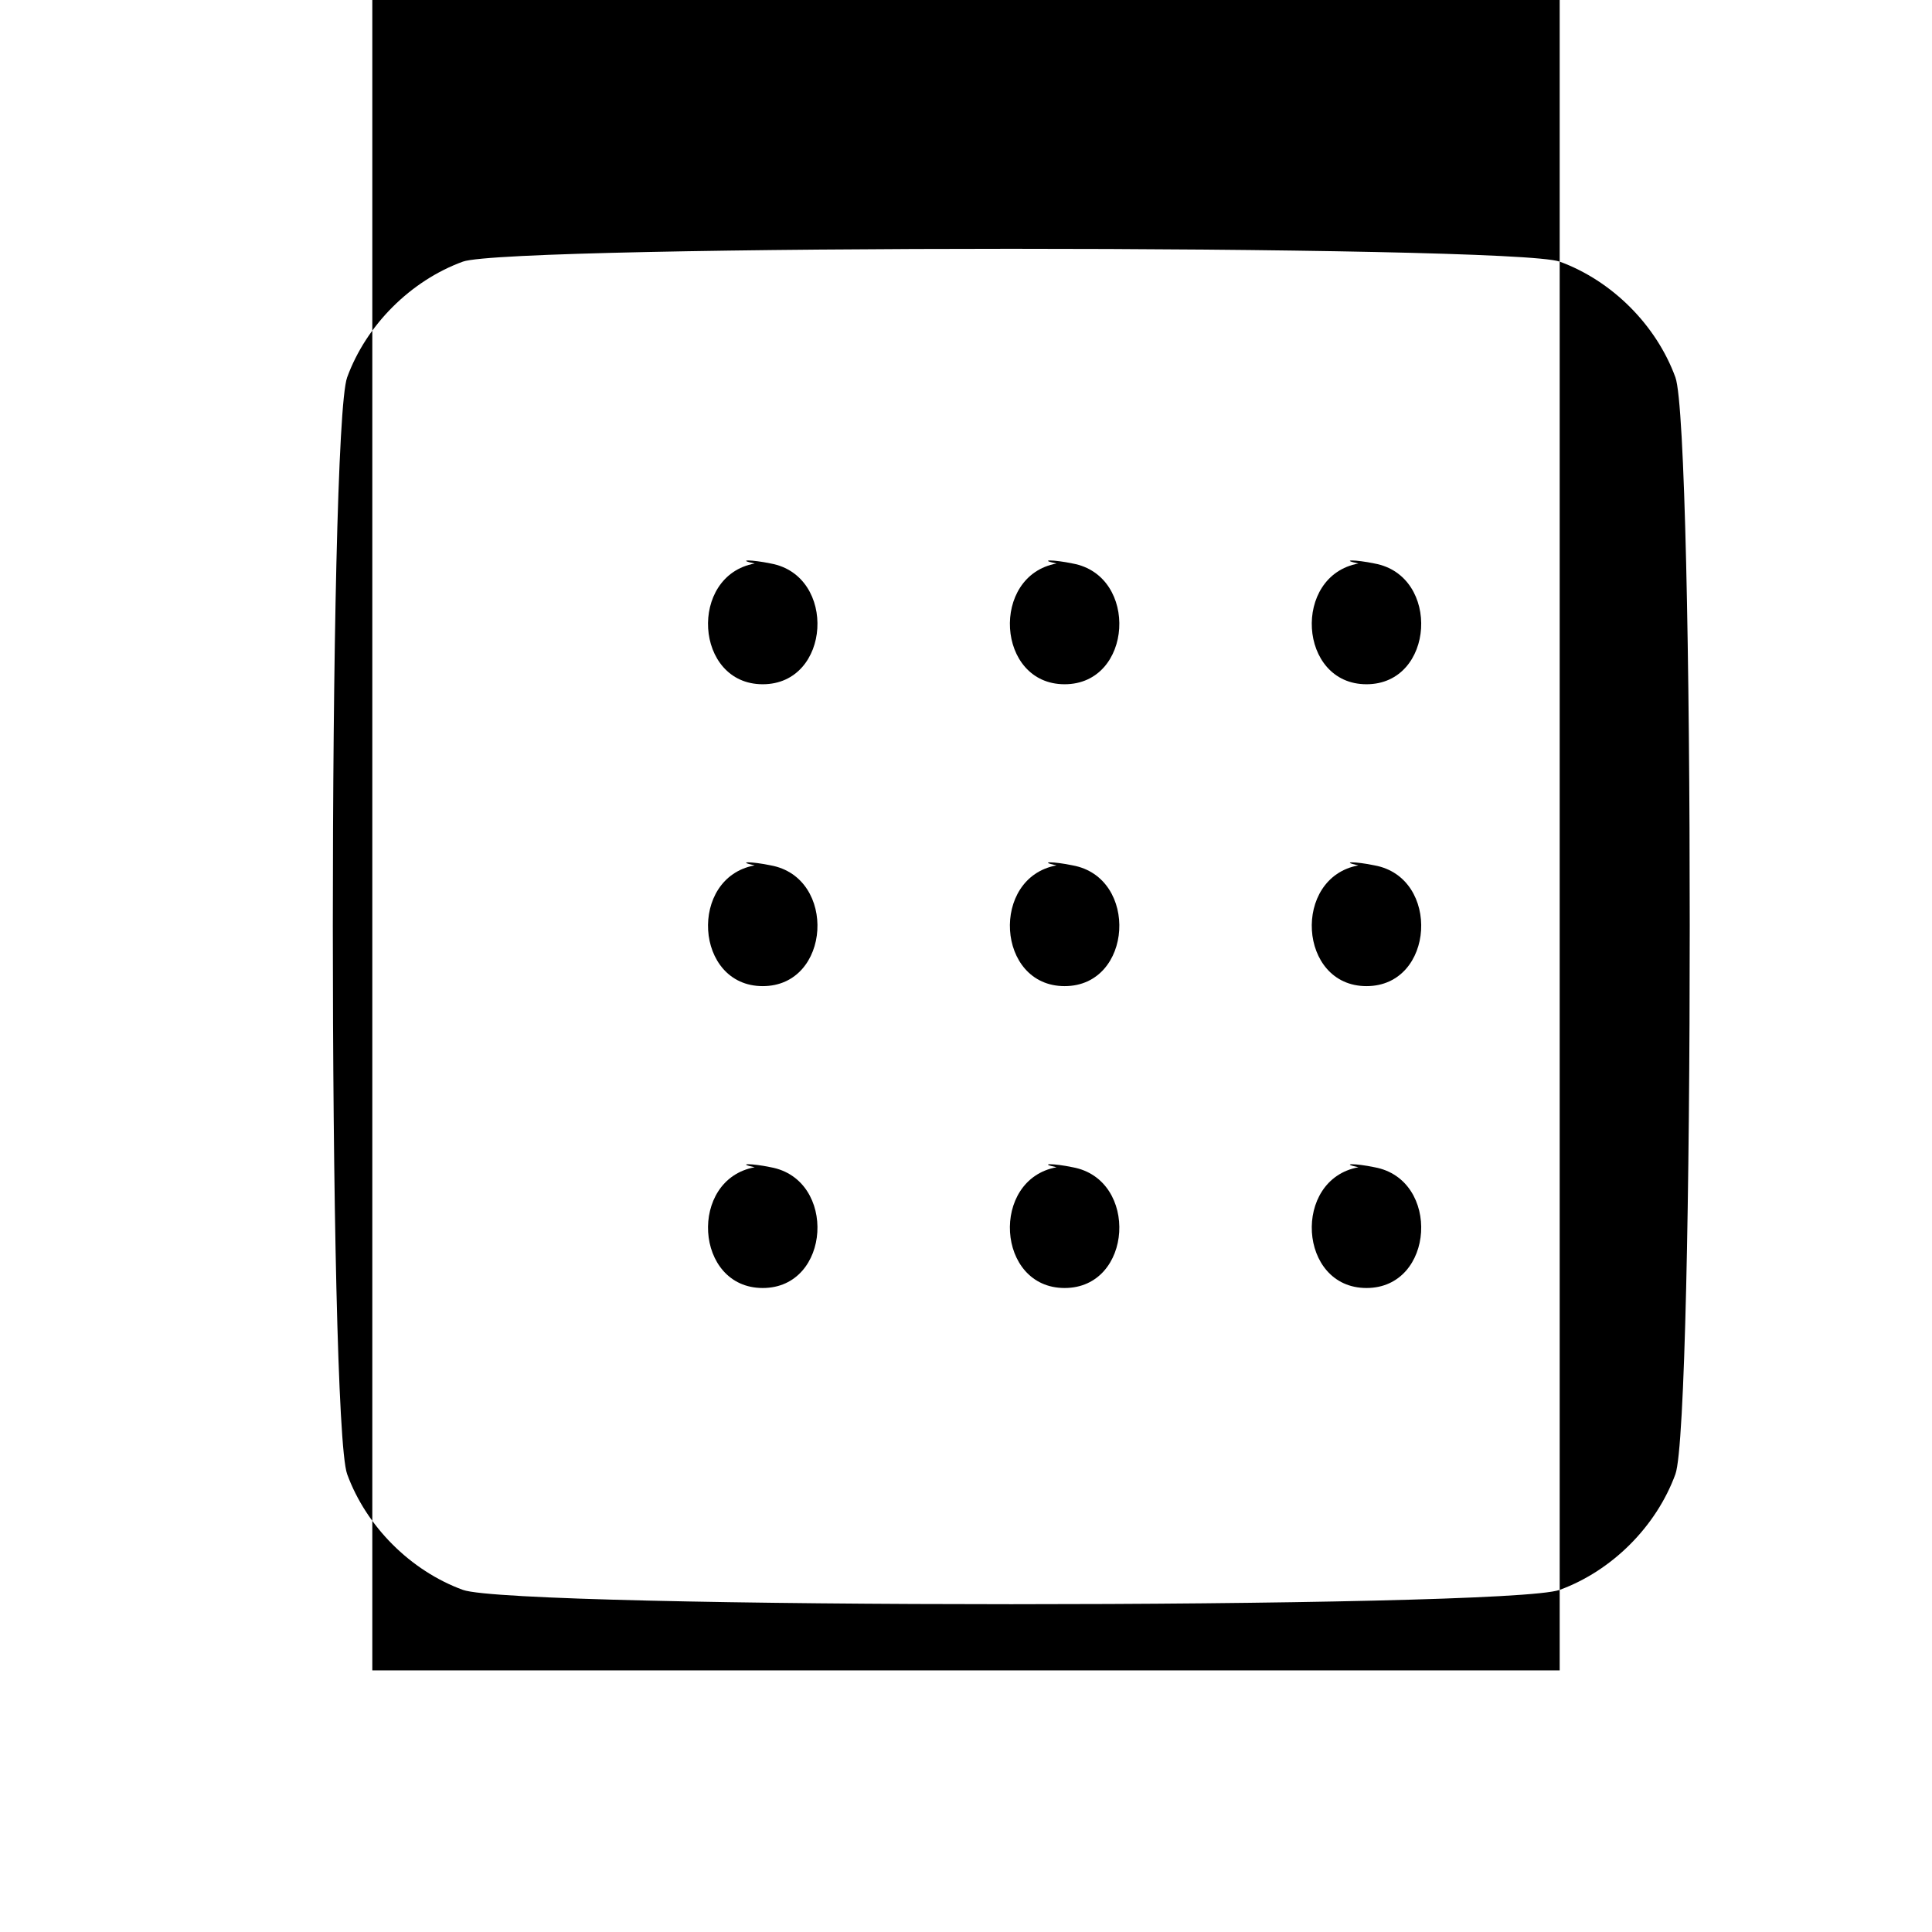 <?xml version="1.0" standalone="no"?>
<!DOCTYPE svg PUBLIC "-//W3C//DTD SVG 20010904//EN"
 "http://www.w3.org/TR/2001/REC-SVG-20010904/DTD/svg10.dtd">
<svg version="1.0" xmlns="http://www.w3.org/2000/svg"
 width="192pt" height="192pt" viewBox="0 0 192 192"
 preserveAspectRatio="xMidYMid meet">
<g transform="translate(0,192) scale(0.1,-0.1)"
fill="#000000" stroke="none">
<path d="M460 1660 c-52 -19 -96 -63 -115 -115 -19 -52 -19 -1038 0 -1090 19
-52 63 -96 115 -115 52 -19 1038 -19 1090 0 52 19 96 63 115 115 19 52 19
1038 0 1090 -19 52 -63 96 -115 115 -47 17 -1043 17 -1090 0z m1090 -200 l0
-1200 -590 0 -590 0 0 1200 0 1200 590 0 590 0 0 -1200z"/>
<path d="M750 1360 c-66 -12 -60 -120 8 -120 68 0 74 108 8 120 -19 4 -35 4
-16 0z"/>
<path d="M1050 1360 c-66 -12 -60 -120 8 -120 68 0 74 108 8 120 -19 4 -35 4
-16 0z"/>
<path d="M1350 1360 c-66 -12 -60 -120 8 -120 68 0 74 108 8 120 -19 4 -35 4
-16 0z"/>
<path d="M750 1060 c-66 -12 -60 -120 8 -120 68 0 74 108 8 120 -19 4 -35 4
-16 0z"/>
<path d="M1050 1060 c-66 -12 -60 -120 8 -120 68 0 74 108 8 120 -19 4 -35 4
-16 0z"/>
<path d="M1350 1060 c-66 -12 -60 -120 8 -120 68 0 74 108 8 120 -19 4 -35 4
-16 0z"/>
<path d="M750 760 c-66 -12 -60 -120 8 -120 68 0 74 108 8 120 -19 4 -35 4
-16 0z"/>
<path d="M1050 760 c-66 -12 -60 -120 8 -120 68 0 74 108 8 120 -19 4 -35 4
-16 0z"/>
<path d="M1350 760 c-66 -12 -60 -120 8 -120 68 0 74 108 8 120 -19 4 -35 4
-16 0z"/>
</g>
</svg>